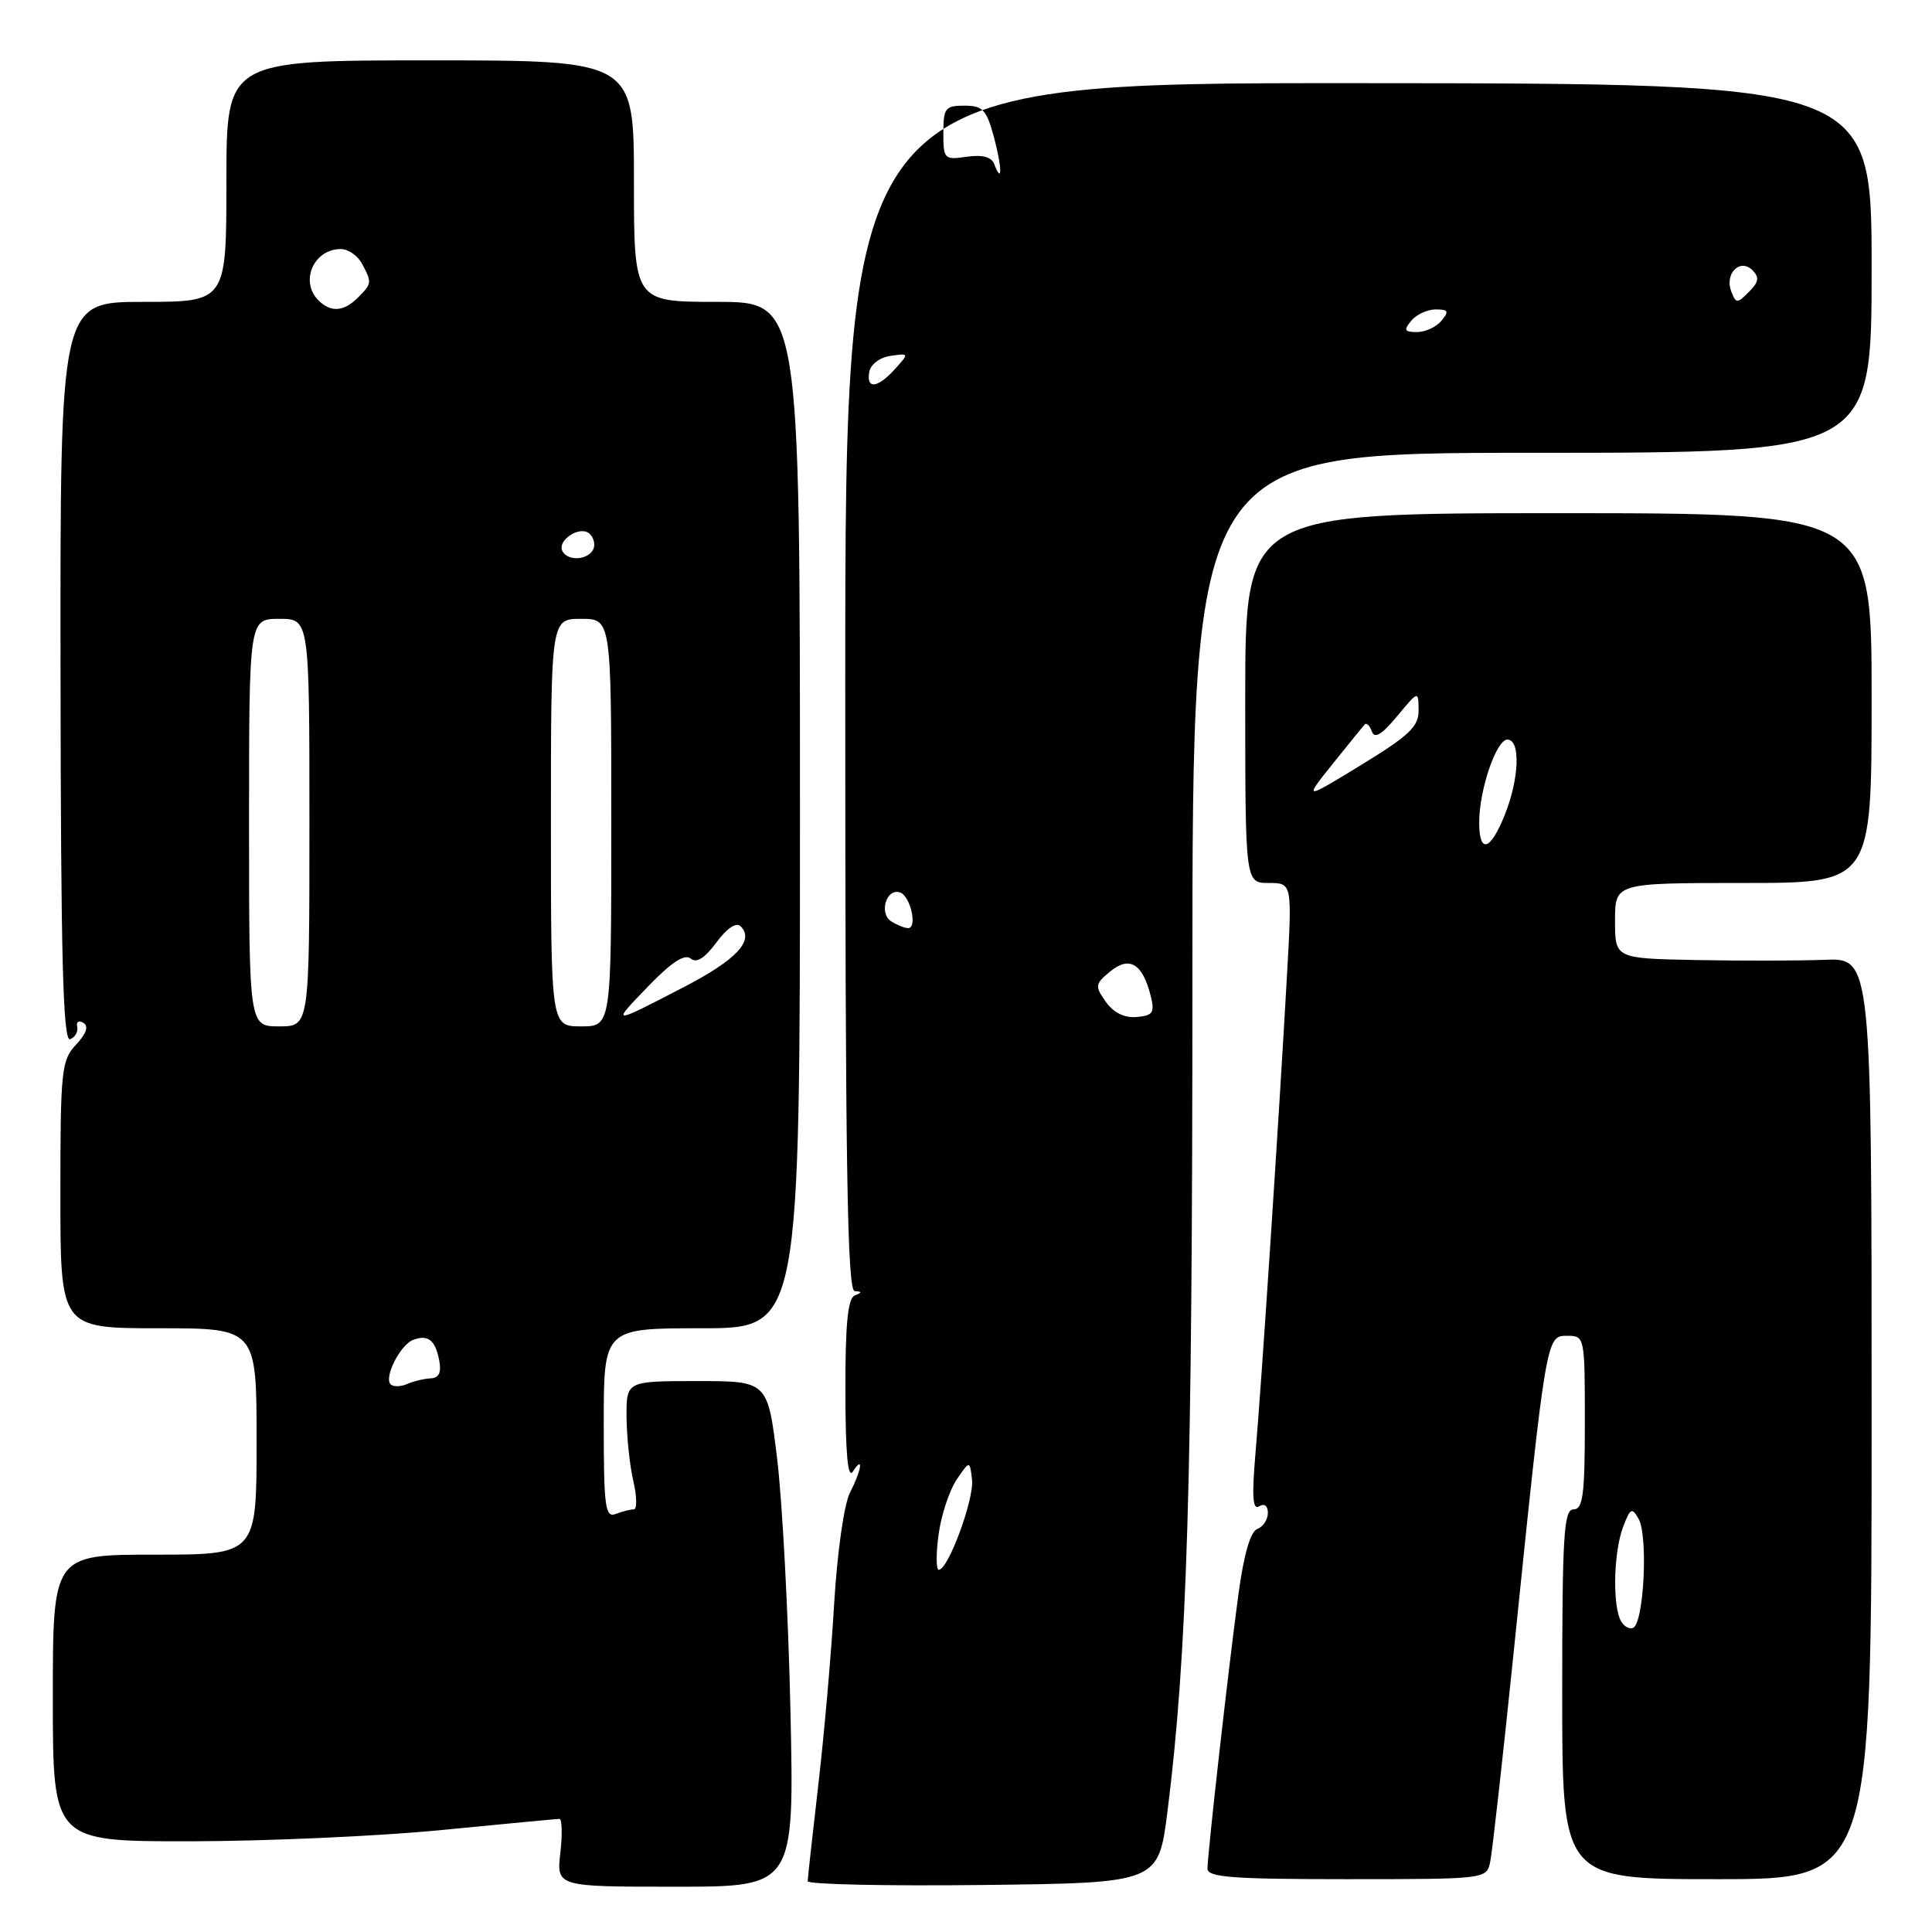 <?xml version="1.0" encoding="UTF-8" standalone="no"?>
<!DOCTYPE svg PUBLIC "-//W3C//DTD SVG 1.1//EN" "http://www.w3.org/Graphics/SVG/1.1/DTD/svg11.dtd" >
<svg xmlns="http://www.w3.org/2000/svg" xmlns:xlink="http://www.w3.org/1999/xlink" version="1.1" viewBox="0 0 256 256">
 <g >
 <path fill="currentColor"
d=" M 104.74 226.75 C 104.46 213.96 103.66 198.89 102.97 193.25 C 101.72 183.00 101.72 183.00 92.36 183.00 C 83.00 183.00 83.00 183.00 83.02 187.75 C 83.04 190.36 83.44 194.19 83.92 196.25 C 84.40 198.31 84.42 200.00 83.98 200.00 C 83.53 200.00 82.45 200.27 81.58 200.61 C 80.19 201.14 80.00 199.69 80.00 188.61 C 80.00 176.00 80.00 176.00 93.00 176.00 C 106.00 176.00 106.00 176.00 106.00 108.00 C 106.00 40.00 106.00 40.00 95.00 40.00 C 84.00 40.00 84.00 40.00 84.00 24.00 C 84.00 8.00 84.00 8.00 57.00 8.00 C 30.00 8.00 30.00 8.00 30.00 24.00 C 30.00 40.00 30.00 40.00 18.98 40.00 C 7.97 40.00 7.97 40.00 8.02 89.07 C 8.06 127.11 8.35 138.04 9.29 137.70 C 9.95 137.45 10.38 136.71 10.23 136.05 C 10.07 135.39 10.45 135.16 11.05 135.53 C 11.78 135.98 11.45 136.96 10.08 138.42 C 8.14 140.48 8.00 141.79 8.00 158.31 C 8.00 176.00 8.00 176.00 21.00 176.00 C 34.00 176.00 34.00 176.00 34.00 191.00 C 34.00 206.00 34.00 206.00 20.50 206.00 C 7.00 206.00 7.00 206.00 7.00 225.00 C 7.00 244.00 7.00 244.00 25.25 243.98 C 35.29 243.97 50.25 243.30 58.50 242.49 C 66.75 241.68 73.78 241.02 74.13 241.01 C 74.47 241.01 74.53 243.03 74.25 245.50 C 73.74 250.00 73.74 250.00 89.50 250.00 C 105.25 250.00 105.25 250.00 104.74 226.75 Z  M 154.70 240.00 C 157.32 219.18 158.00 196.60 158.00 129.77 C 158.00 60.00 158.00 60.00 203.00 60.00 C 248.00 60.00 248.00 60.00 248.00 35.53 C 248.00 11.06 248.00 11.06 180.00 11.02 C 112.00 10.98 112.00 10.98 112.00 90.99 C 112.00 154.29 112.26 171.02 113.25 171.08 C 114.25 171.14 114.25 171.26 113.25 171.66 C 112.34 172.03 112.00 175.52 112.02 184.33 C 112.03 192.56 112.34 196.01 113.00 195.00 C 114.46 192.74 114.19 194.72 112.62 197.80 C 111.84 199.33 110.94 205.68 110.53 212.50 C 110.15 219.10 109.20 229.90 108.43 236.50 C 107.67 243.10 107.03 248.85 107.02 249.27 C 107.01 249.69 117.46 249.92 130.25 249.77 C 153.50 249.50 153.50 249.50 154.70 240.00 Z  M 197.45 246.75 C 197.72 245.51 199.10 233.25 200.51 219.50 C 204.87 177.02 204.87 177.00 207.63 177.00 C 209.99 177.00 210.00 177.07 210.00 188.50 C 210.00 198.06 209.75 200.00 208.50 200.00 C 207.21 200.00 207.00 203.39 207.00 224.50 C 207.00 249.00 207.00 249.00 227.50 249.00 C 248.00 249.00 248.00 249.00 248.00 187.97 C 248.00 126.93 248.00 126.93 241.75 127.18 C 238.31 127.31 230.66 127.32 224.75 127.21 C 214.00 127.00 214.00 127.00 214.00 122.00 C 214.00 117.00 214.00 117.00 231.00 117.00 C 248.00 117.00 248.00 117.00 248.00 92.50 C 248.00 68.00 248.00 68.00 206.50 68.00 C 165.00 68.00 165.00 68.00 165.00 92.50 C 165.00 117.00 165.00 117.00 168.11 117.00 C 171.22 117.00 171.22 117.00 170.53 129.25 C 169.46 148.36 167.13 183.67 166.37 192.41 C 165.86 198.30 165.98 200.13 166.84 199.60 C 167.53 199.17 168.00 199.52 168.00 200.47 C 168.00 201.35 167.37 202.31 166.59 202.60 C 165.68 202.95 164.80 206.02 164.09 211.32 C 162.74 221.33 160.00 245.67 160.00 247.60 C 160.00 248.75 163.28 249.00 178.48 249.00 C 196.83 249.00 196.97 248.98 197.45 246.75 Z  M 51.76 183.43 C 50.85 182.52 53.02 178.21 54.73 177.55 C 56.71 176.79 57.68 177.55 58.20 180.27 C 58.51 181.86 58.16 182.59 57.07 182.64 C 56.21 182.68 54.80 183.01 53.95 183.39 C 53.09 183.76 52.11 183.78 51.76 183.43 Z  M 33.00 109.00 C 33.00 82.00 33.00 82.00 37.00 82.00 C 41.00 82.00 41.00 82.00 41.00 109.00 C 41.00 136.00 41.00 136.00 37.00 136.00 C 33.00 136.00 33.00 136.00 33.00 109.00 Z  M 73.00 109.00 C 73.00 82.00 73.00 82.00 77.00 82.00 C 81.00 82.00 81.00 82.00 81.00 109.00 C 81.00 136.00 81.00 136.00 77.00 136.00 C 73.00 136.00 73.00 136.00 73.00 109.00 Z  M 85.93 130.65 C 88.97 127.50 90.72 126.36 91.51 127.01 C 92.29 127.66 93.37 126.98 94.93 124.88 C 96.33 122.98 97.56 122.16 98.14 122.74 C 100.00 124.60 97.59 127.18 90.62 130.79 C 80.89 135.83 80.93 135.83 85.93 130.65 Z  M 74.57 73.11 C 73.66 71.64 76.91 69.51 78.16 70.76 C 78.74 71.34 78.92 72.31 78.55 72.91 C 77.74 74.22 75.33 74.34 74.57 73.11 Z  M 42.20 39.80 C 39.69 37.29 41.56 33.00 45.16 33.00 C 46.14 33.00 47.40 33.87 47.96 34.93 C 49.30 37.44 49.29 37.57 47.43 39.43 C 45.55 41.31 43.83 41.43 42.20 39.80 Z  M 124.37 203.31 C 124.72 200.74 125.80 197.48 126.76 196.06 C 128.50 193.50 128.50 193.50 128.80 196.06 C 129.10 198.63 125.65 208.00 124.40 208.00 C 124.03 208.00 124.02 205.89 124.37 203.31 Z  M 146.52 132.73 C 145.04 130.65 145.09 130.38 147.14 128.70 C 149.68 126.62 151.43 127.71 152.49 132.03 C 153.02 134.19 152.75 134.58 150.60 134.76 C 148.98 134.90 147.53 134.18 146.52 132.73 Z  M 118.10 122.09 C 116.43 121.03 117.44 117.65 119.25 118.25 C 120.64 118.70 121.61 123.01 120.32 122.98 C 119.87 122.98 118.87 122.57 118.10 122.09 Z  M 115.19 49.25 C 115.37 48.27 116.62 47.34 118.01 47.15 C 120.47 46.80 120.48 46.81 118.59 48.90 C 116.28 51.46 114.74 51.62 115.19 49.25 Z  M 187.00 42.50 C 187.68 41.67 189.14 41.00 190.24 41.00 C 191.91 41.00 192.04 41.25 191.00 42.50 C 190.32 43.33 188.86 44.00 187.76 44.00 C 186.09 44.00 185.96 43.75 187.00 42.50 Z  M 229.40 38.61 C 228.49 36.24 230.57 34.17 232.21 35.81 C 233.15 36.75 233.05 37.38 231.74 38.68 C 230.18 40.25 230.03 40.24 229.40 38.61 Z  M 131.72 21.70 C 131.36 20.79 130.14 20.47 128.09 20.77 C 125.12 21.21 125.00 21.08 125.00 17.61 C 125.00 14.32 125.25 14.00 127.79 14.00 C 130.23 14.00 130.73 14.54 131.72 18.24 C 132.81 22.33 132.81 24.55 131.72 21.70 Z  M 214.62 214.46 C 213.65 211.93 213.89 205.42 215.07 202.32 C 216.02 199.83 216.25 199.70 217.12 201.25 C 218.42 203.56 217.81 215.24 216.37 215.71 C 215.75 215.92 214.97 215.35 214.62 214.46 Z  M 196.00 108.98 C 196.00 104.66 198.27 98.00 199.74 98.00 C 201.50 98.00 201.32 103.15 199.39 107.98 C 197.48 112.75 196.00 113.19 196.00 108.98 Z  M 176.56 101.25 C 178.66 98.64 180.57 96.28 180.82 96.00 C 181.07 95.72 181.50 96.14 181.78 96.92 C 182.13 97.93 183.09 97.35 185.11 94.92 C 187.95 91.50 187.95 91.50 187.97 94.10 C 188.00 96.27 186.75 97.45 180.38 101.35 C 172.75 106.01 172.75 106.01 176.56 101.25 Z "/>
</g>
</svg>